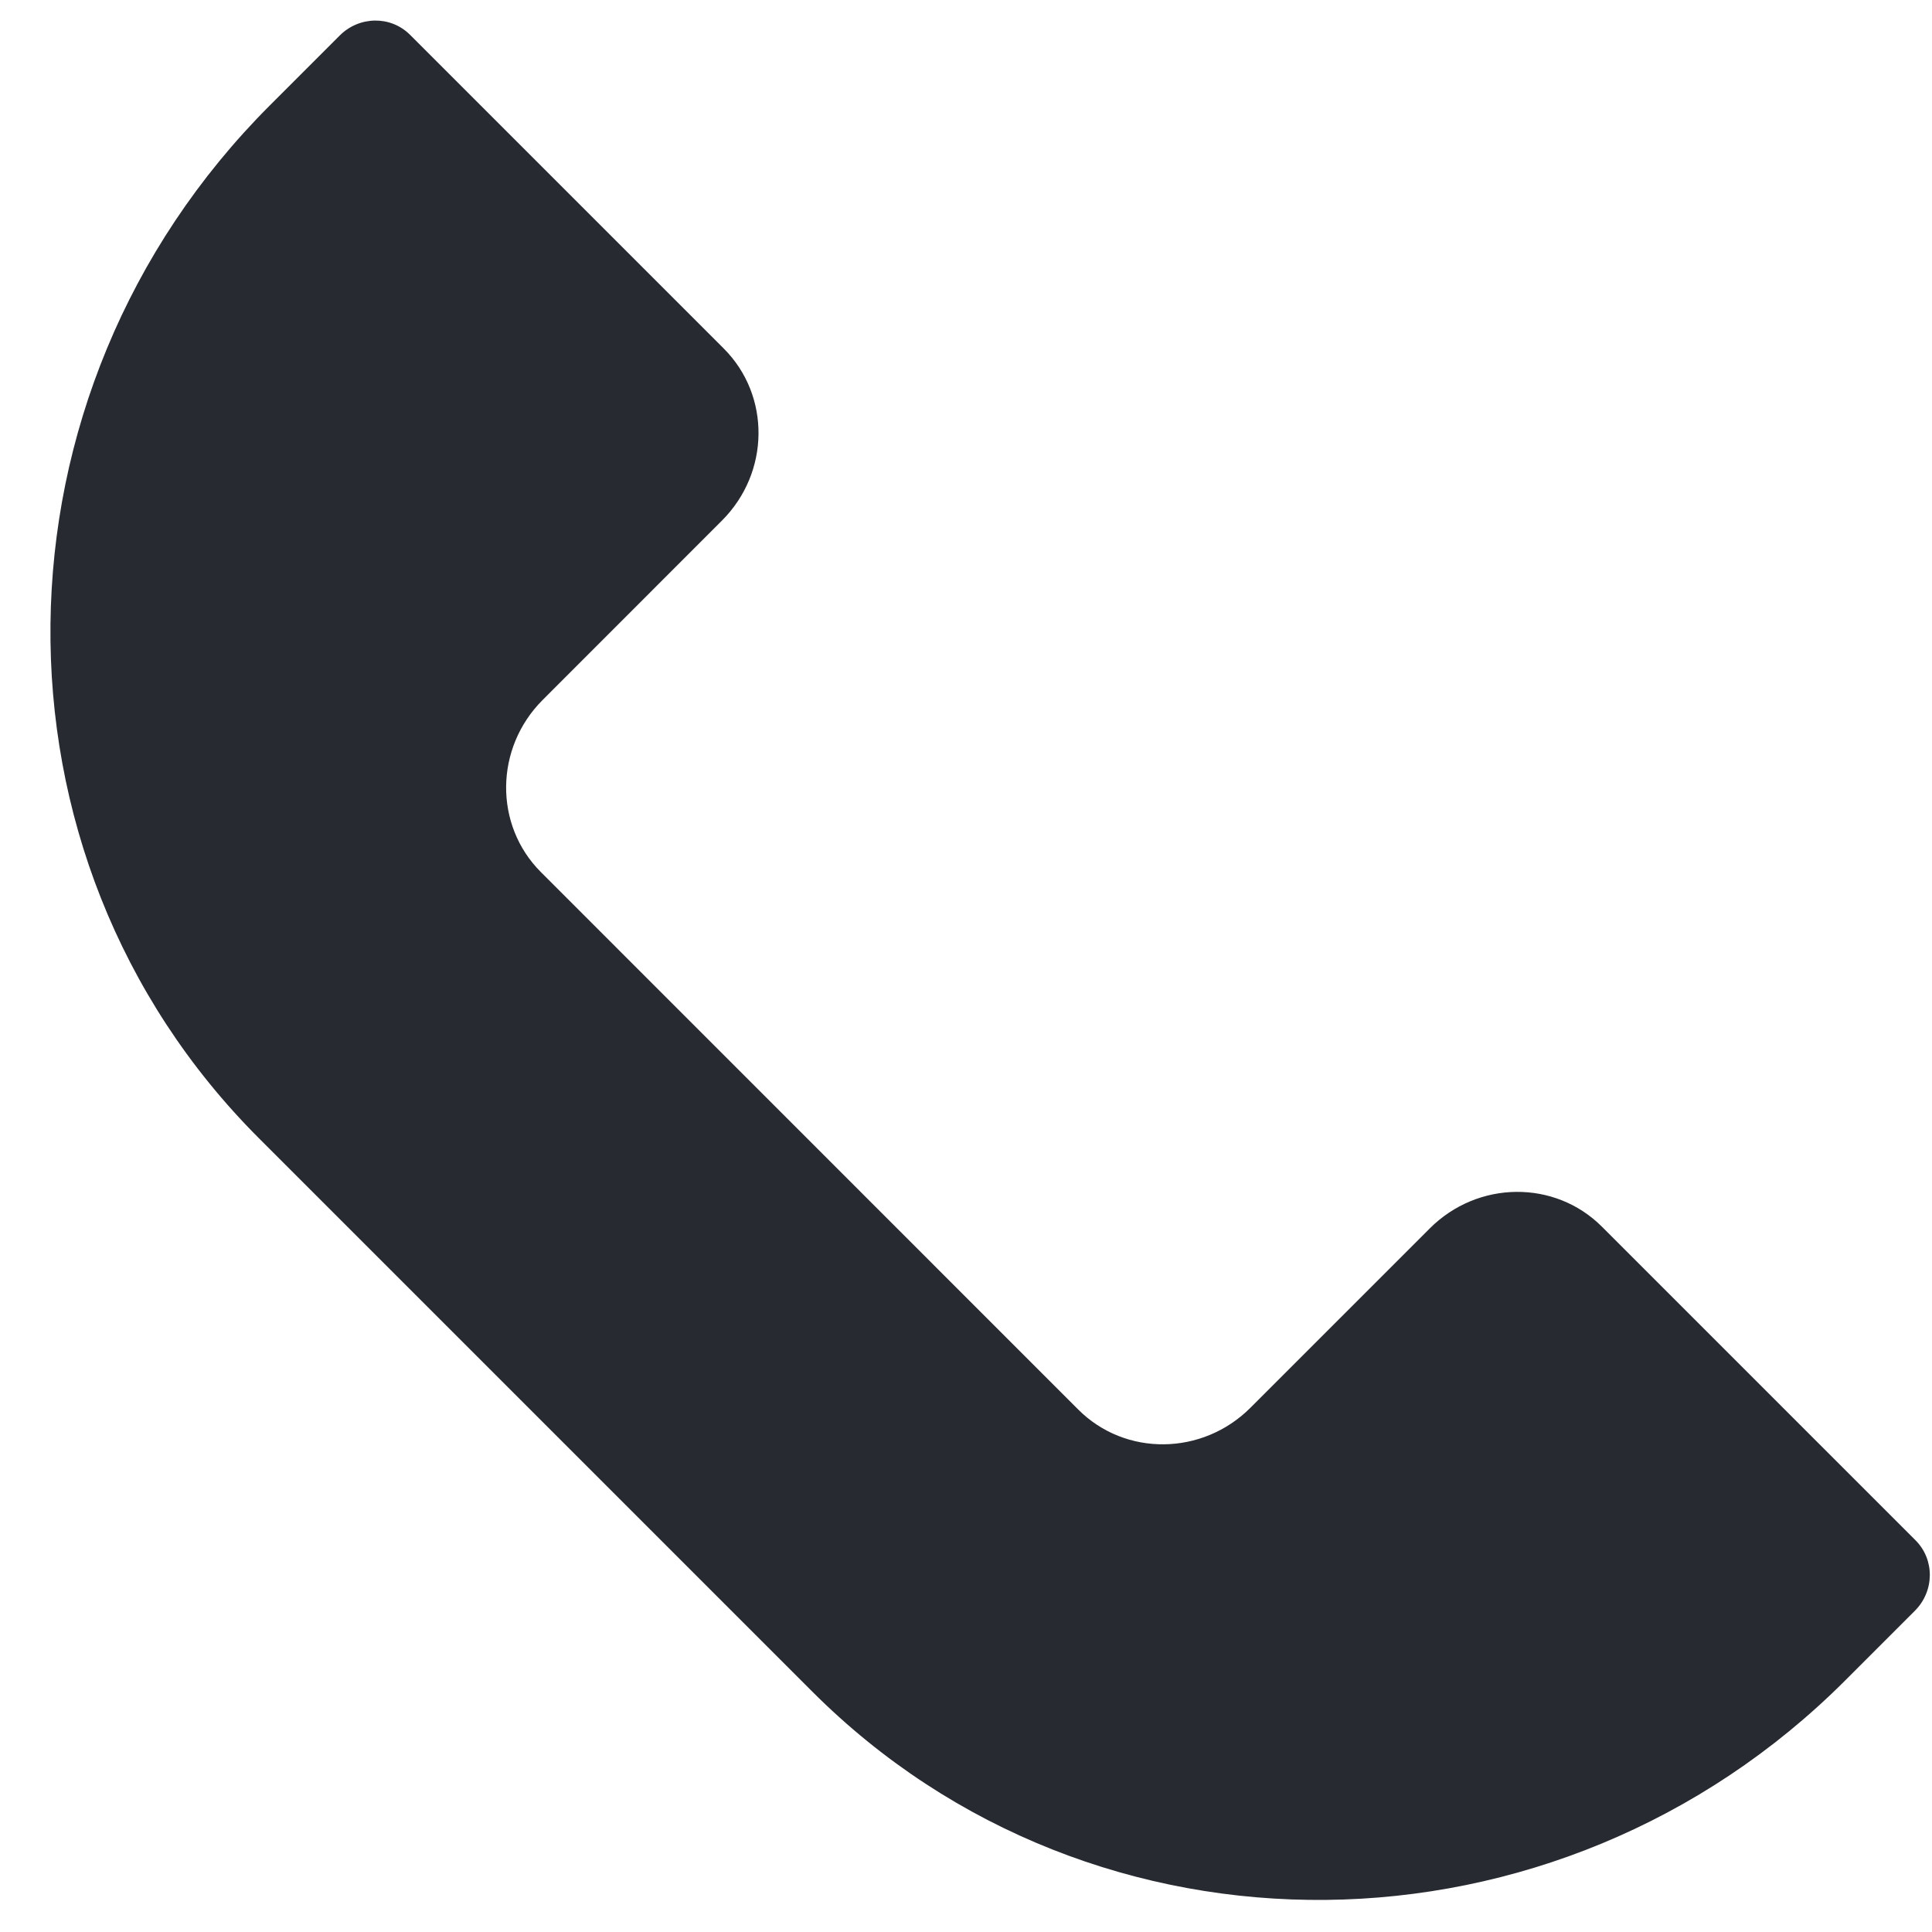 <svg width="23" height="23" viewBox="0 0 23 23" fill="none" xmlns="http://www.w3.org/2000/svg">
<path d="M3.081 13.549L9.67 20.138C13.028 23.496 18.535 23.437 21.966 20.006L22.796 19.176C23.03 18.942 23.034 18.567 22.804 18.337L19.07 14.603C18.51 14.043 17.593 14.052 17.021 14.624L14.886 16.759C14.315 17.33 13.397 17.341 12.837 16.781L6.439 10.382C5.879 9.822 5.889 8.904 6.46 8.333L8.594 6.198C9.167 5.626 9.176 4.709 8.616 4.149L4.881 0.414C4.652 0.185 4.278 0.189 4.044 0.423L3.214 1.253C-0.218 4.684 -0.278 10.19 3.081 13.549Z" fill="#272A30"/>
</svg>
